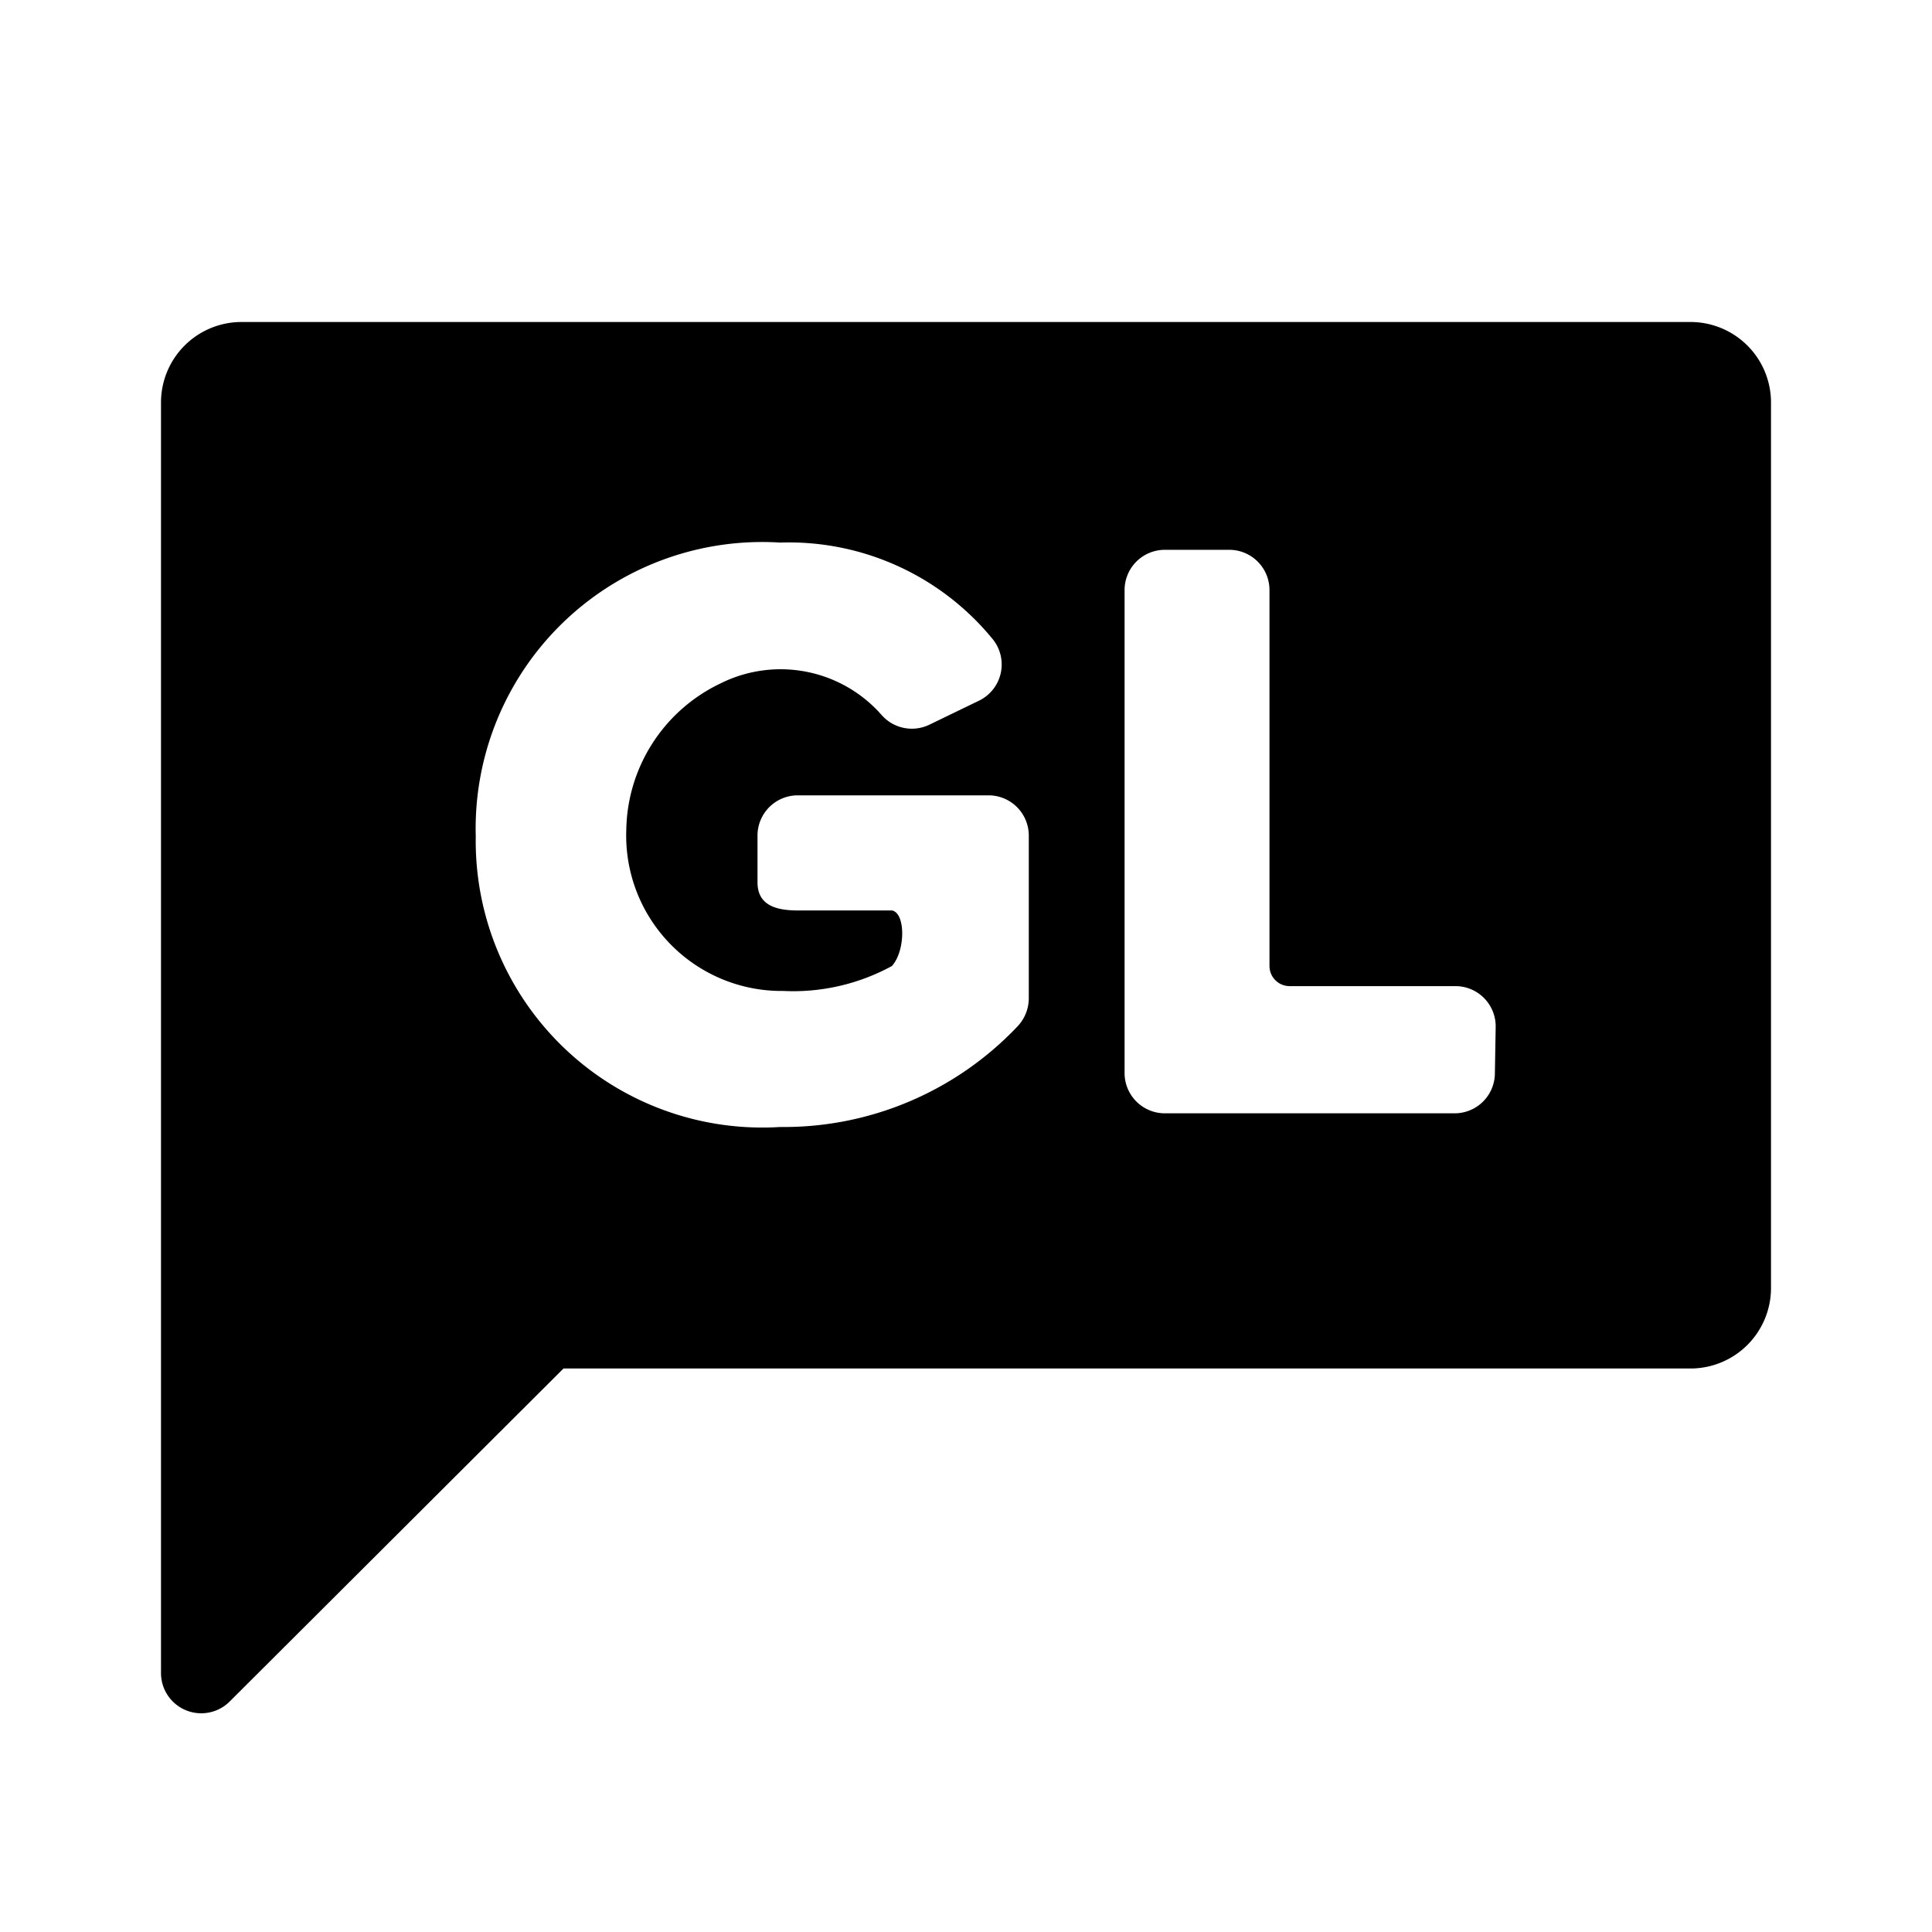 <svg xmlns="http://www.w3.org/2000/svg" xmlns:xlink="http://www.w3.org/1999/xlink" viewBox="0 0 24 24">
  <title>galego</title>
  <path d="M21,4H3A1,1,0,0,0,2,5V20.79a.5.5,0,0,0,.85.35L7,17H21a1,1,0,0,0,1-1V5A1,1,0,0,0,21,4Zm-8.22,8.39a.51.51,0,0,1-.14.36A4,4,0,0,1,9.69,14a3.56,3.56,0,0,1-3.78-3.61A3.56,3.56,0,0,1,9.69,6.74a3.27,3.27,0,0,1,2.65,1.21.5.5,0,0,1-.17.75L11.55,9a.5.5,0,0,1-.6-.12,1.67,1.67,0,0,0-2-.39,2.05,2.05,0,0,0-1.17,1.82,1.93,1.93,0,0,0,1.95,2A2.56,2.56,0,0,0,11.08,12c.17-.19.17-.66,0-.69H9.91c-.28,0-.5-.07-.5-.35v-.58a.5.5,0,0,1,.5-.5h2.37a.5.5,0,0,1,.5.5Zm5.79.94a.5.5,0,0,1-.5.5H14.47a.5.5,0,0,1-.5-.5v-6a.5.5,0,0,1,.5-.5h.8a.5.5,0,0,1,.5.5V12a.25.25,0,0,0,.25.25h2.06a.5.5,0,0,1,.5.5Z"
  />
</svg>
